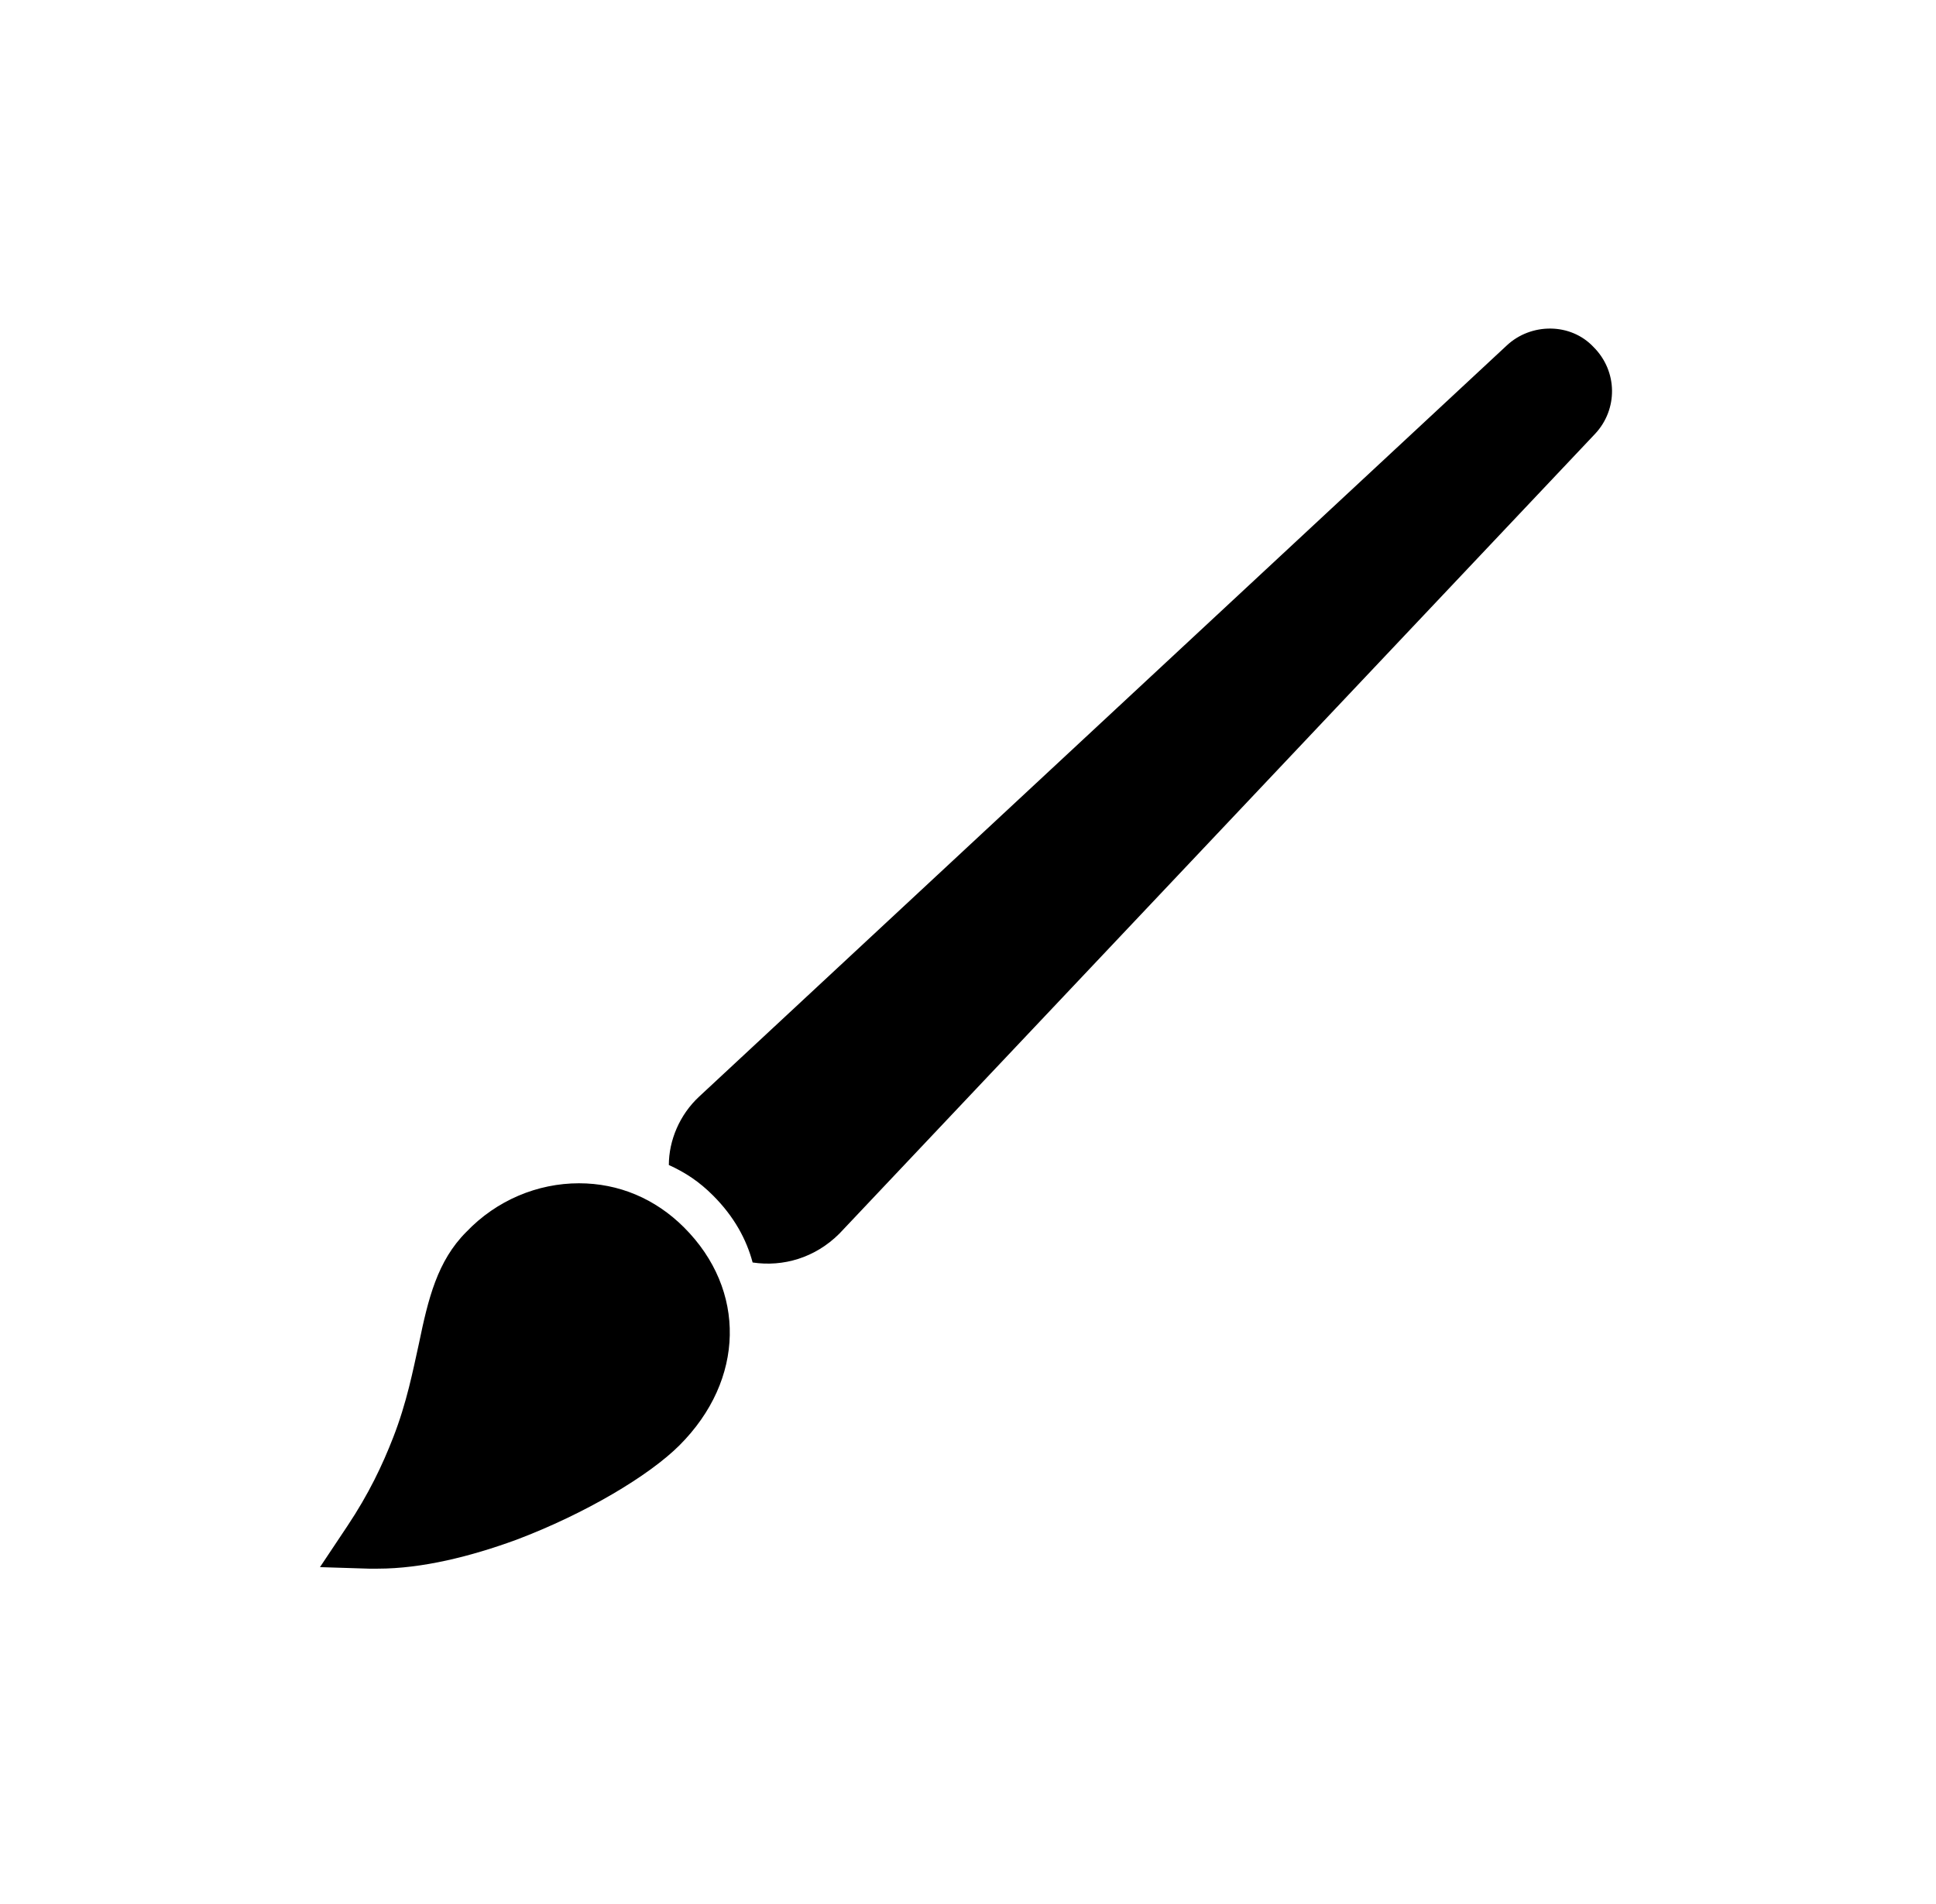 <svg width="61" height="60" viewBox="0 0 61 60" xmlns="http://www.w3.org/2000/svg">
<path d="M50.21 10.936C49.49 10.168 48.242 10.168 47.474 10.888L22.034 34.552C21.41 35.128 21.074 35.944 21.074 36.712C21.602 36.952 22.034 37.24 22.466 37.672C23.138 38.344 23.522 39.064 23.714 39.784C24.674 39.928 25.682 39.64 26.45 38.872L50.258 13.672C50.978 12.904 50.978 11.704 50.21 10.936ZM18.242 37.288C16.946 37.288 15.65 37.816 14.69 38.824C13.778 39.736 13.49 40.936 13.202 42.328C13.01 43.192 12.818 44.2 12.386 45.304C12.05 46.168 11.618 47.08 10.946 48.088L10.082 49.384L11.618 49.432C11.714 49.432 11.81 49.432 11.906 49.432C13.298 49.432 14.834 49.048 16.274 48.52C18.434 47.704 20.45 46.504 21.41 45.544C23.474 43.48 23.522 40.648 21.554 38.68C20.642 37.768 19.49 37.288 18.242 37.288Z"/>
</svg>

